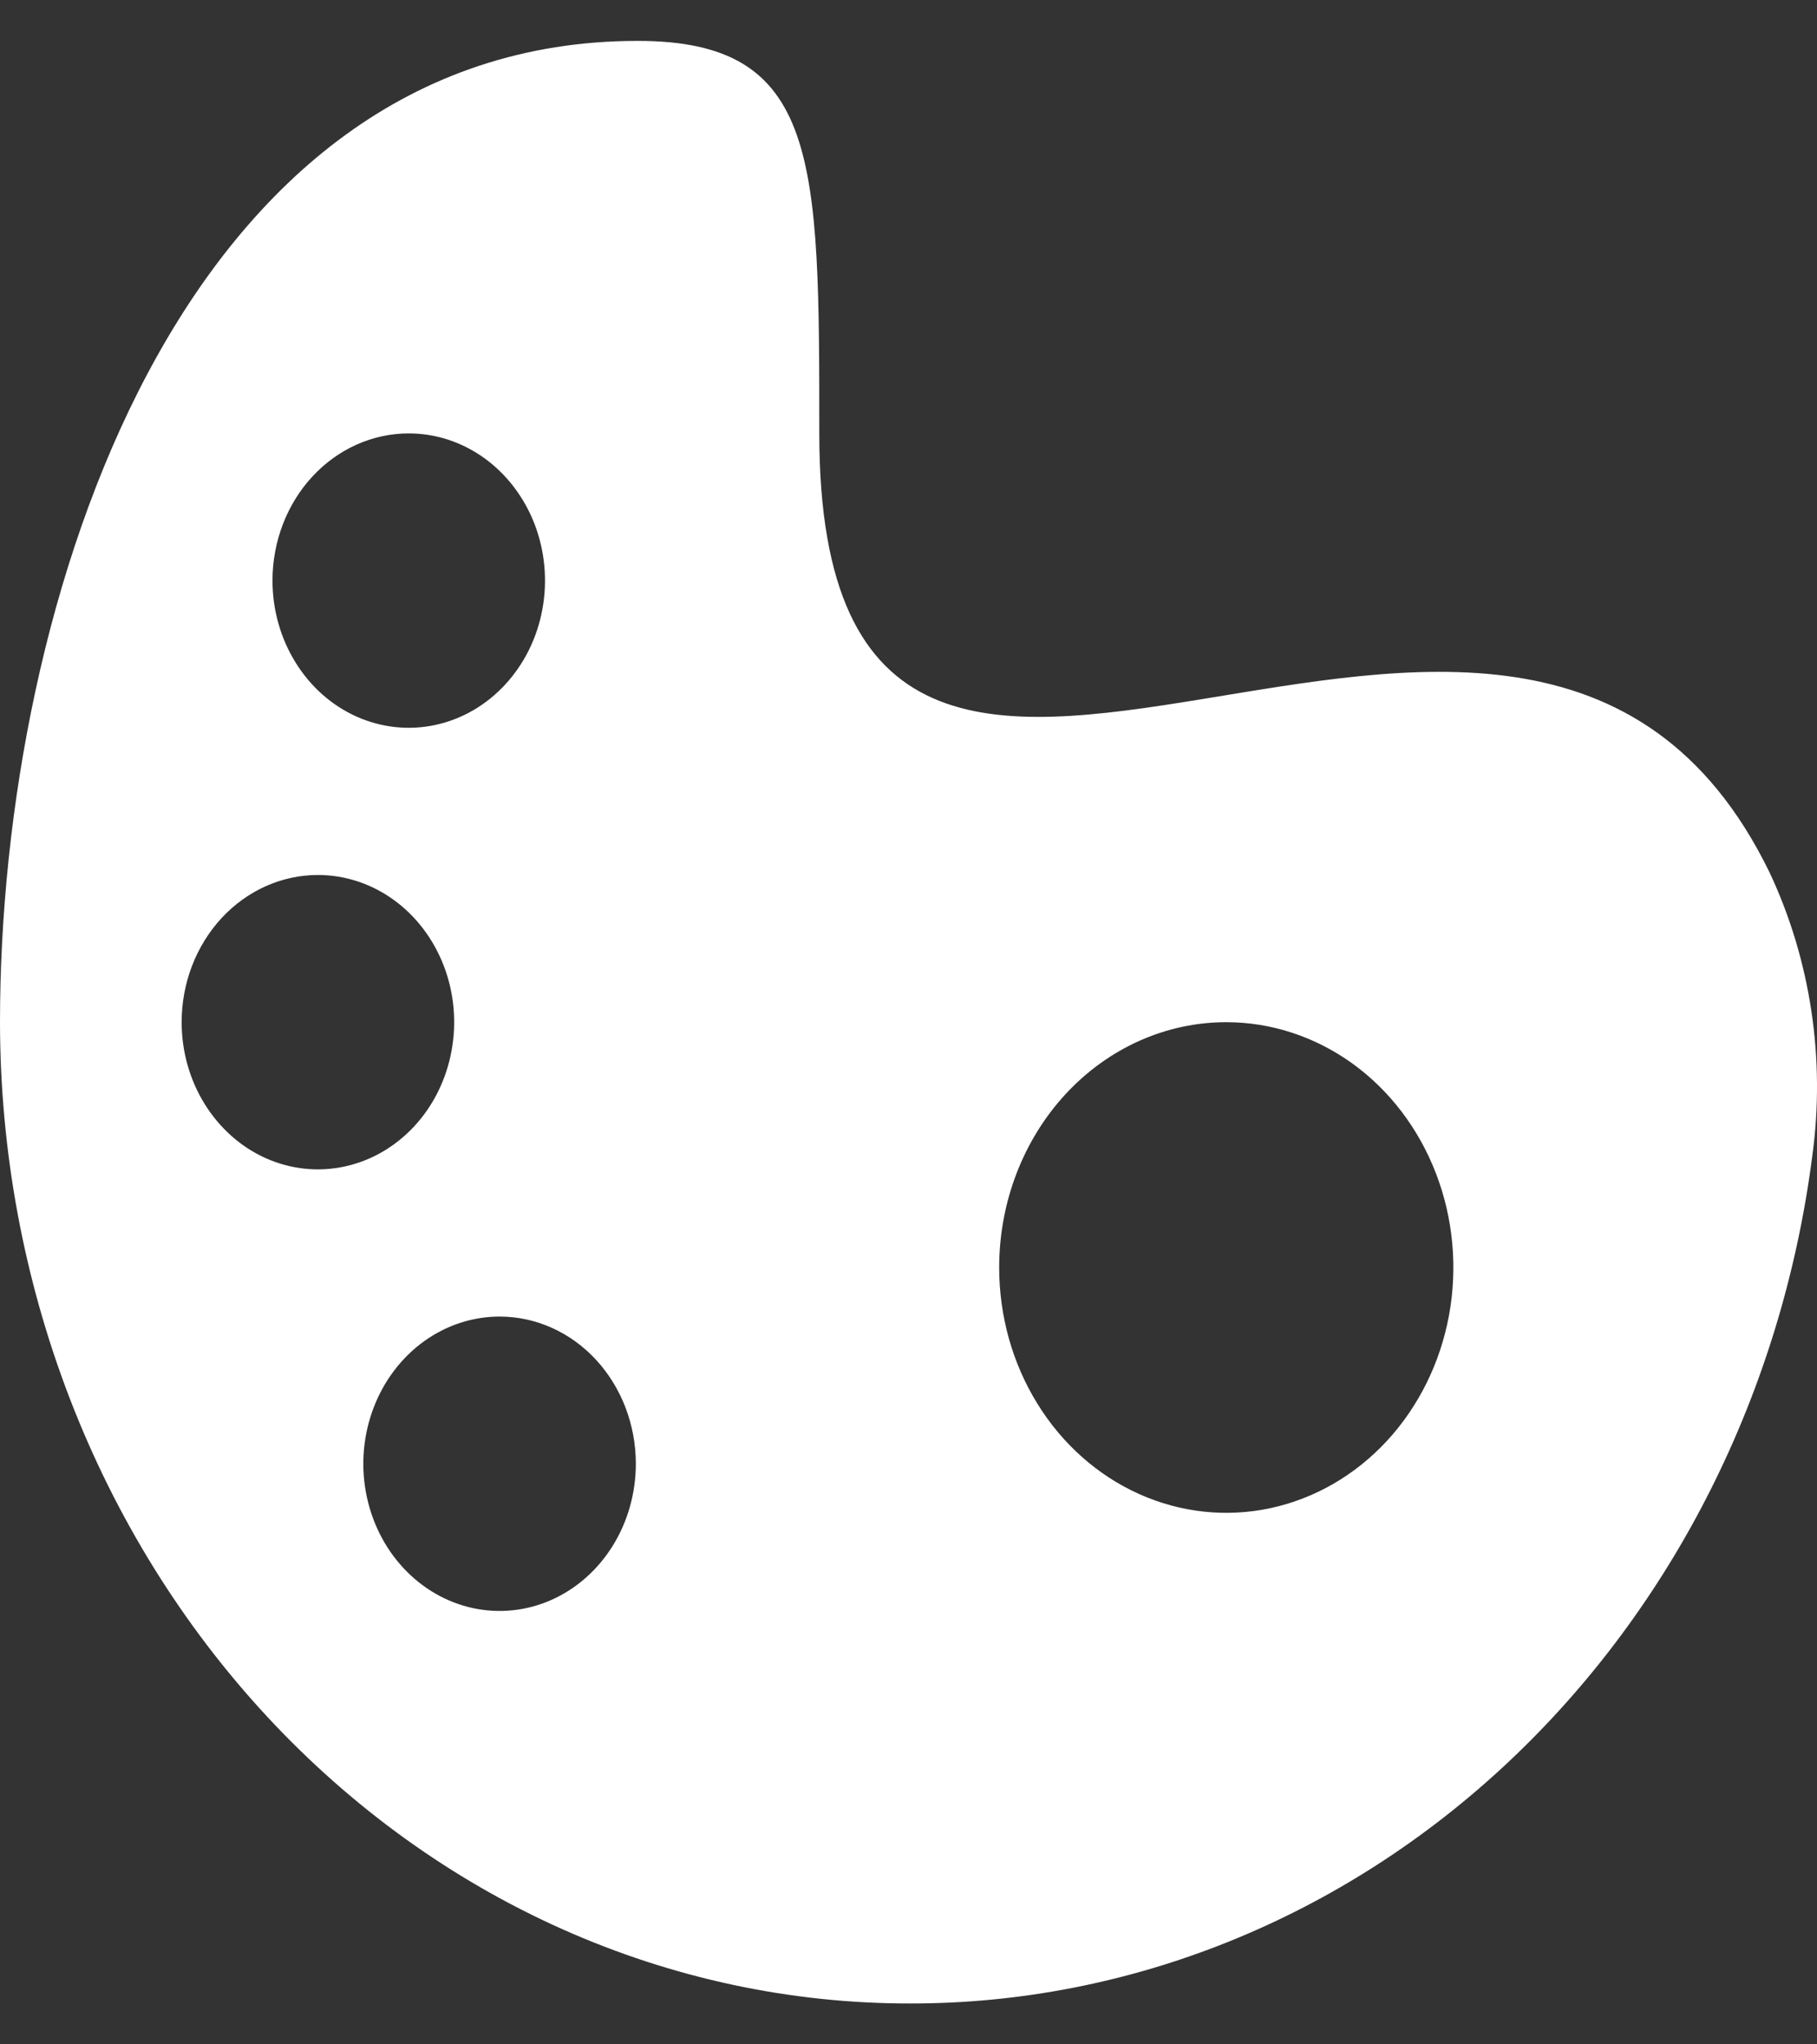 <svg width="32" height="36" viewBox="0 0 32 36" fill="none" xmlns="http://www.w3.org/2000/svg">
<rect x="0" y="0" width="32" height="36" fill="#333333" stroke="none"/>
<path d="M16.032 35.28C19.901 35.284 23.64 33.775 26.559 31.034C29.478 28.292 31.381 24.503 31.916 20.364C32.152 18.653 31.889 16.904 31.164 15.362C26.776 6.353 14.428 18.821 14.429 7.632C14.429 2.804 14.429 0.72 11.23 0.72C3.199 0.72 0 10.559 0 18C0.002 20.272 0.419 22.521 1.226 24.619C2.033 26.717 3.214 28.622 4.703 30.227C6.192 31.831 7.959 33.104 9.902 33.971C11.846 34.838 13.929 35.283 16.032 35.28ZM21.596 18C22.387 18 23.16 18.254 23.818 18.728C24.476 19.203 24.988 19.878 25.291 20.667C25.594 21.456 25.673 22.325 25.519 23.163C25.364 24.001 24.983 24.771 24.424 25.375C23.865 25.979 23.152 26.39 22.376 26.557C21.601 26.724 20.797 26.638 20.066 26.311C19.335 25.984 18.71 25.431 18.271 24.72C17.831 24.01 17.597 23.175 17.597 22.32C17.597 21.174 18.018 20.076 18.768 19.265C19.518 18.455 20.535 18 21.596 18ZM11.198 25.776C11.198 26.289 11.057 26.79 10.794 27.216C10.53 27.642 10.155 27.975 9.717 28.171C9.278 28.367 8.796 28.418 8.33 28.318C7.865 28.218 7.437 27.971 7.102 27.609C6.766 27.247 6.538 26.785 6.445 26.282C6.352 25.779 6.4 25.258 6.582 24.784C6.763 24.311 7.071 23.906 7.465 23.621C7.86 23.336 8.324 23.184 8.798 23.184C9.435 23.184 10.045 23.457 10.495 23.943C10.945 24.43 11.198 25.089 11.198 25.776ZM7.199 7.632C7.673 7.632 8.137 7.784 8.532 8.069C8.926 8.354 9.234 8.759 9.416 9.232C9.597 9.706 9.645 10.227 9.552 10.73C9.46 11.233 9.231 11.694 8.895 12.057C8.56 12.419 8.132 12.666 7.667 12.766C7.201 12.866 6.719 12.815 6.28 12.619C5.842 12.423 5.467 12.091 5.204 11.664C4.94 11.238 4.799 10.737 4.799 10.224C4.799 9.537 5.052 8.877 5.502 8.391C5.952 7.905 6.562 7.632 7.199 7.632ZM5.599 15.408C6.074 15.408 6.538 15.56 6.932 15.845C7.327 16.13 7.634 16.535 7.816 17.008C7.998 17.482 8.045 18.003 7.952 18.506C7.86 19.009 7.631 19.471 7.296 19.833C6.96 20.195 6.533 20.442 6.067 20.542C5.602 20.642 5.119 20.591 4.681 20.395C4.242 20.199 3.868 19.866 3.604 19.44C3.34 19.014 3.199 18.513 3.199 18C3.199 17.313 3.452 16.654 3.902 16.167C4.352 15.681 4.963 15.408 5.599 15.408Z" fill="white"/>
</svg>
